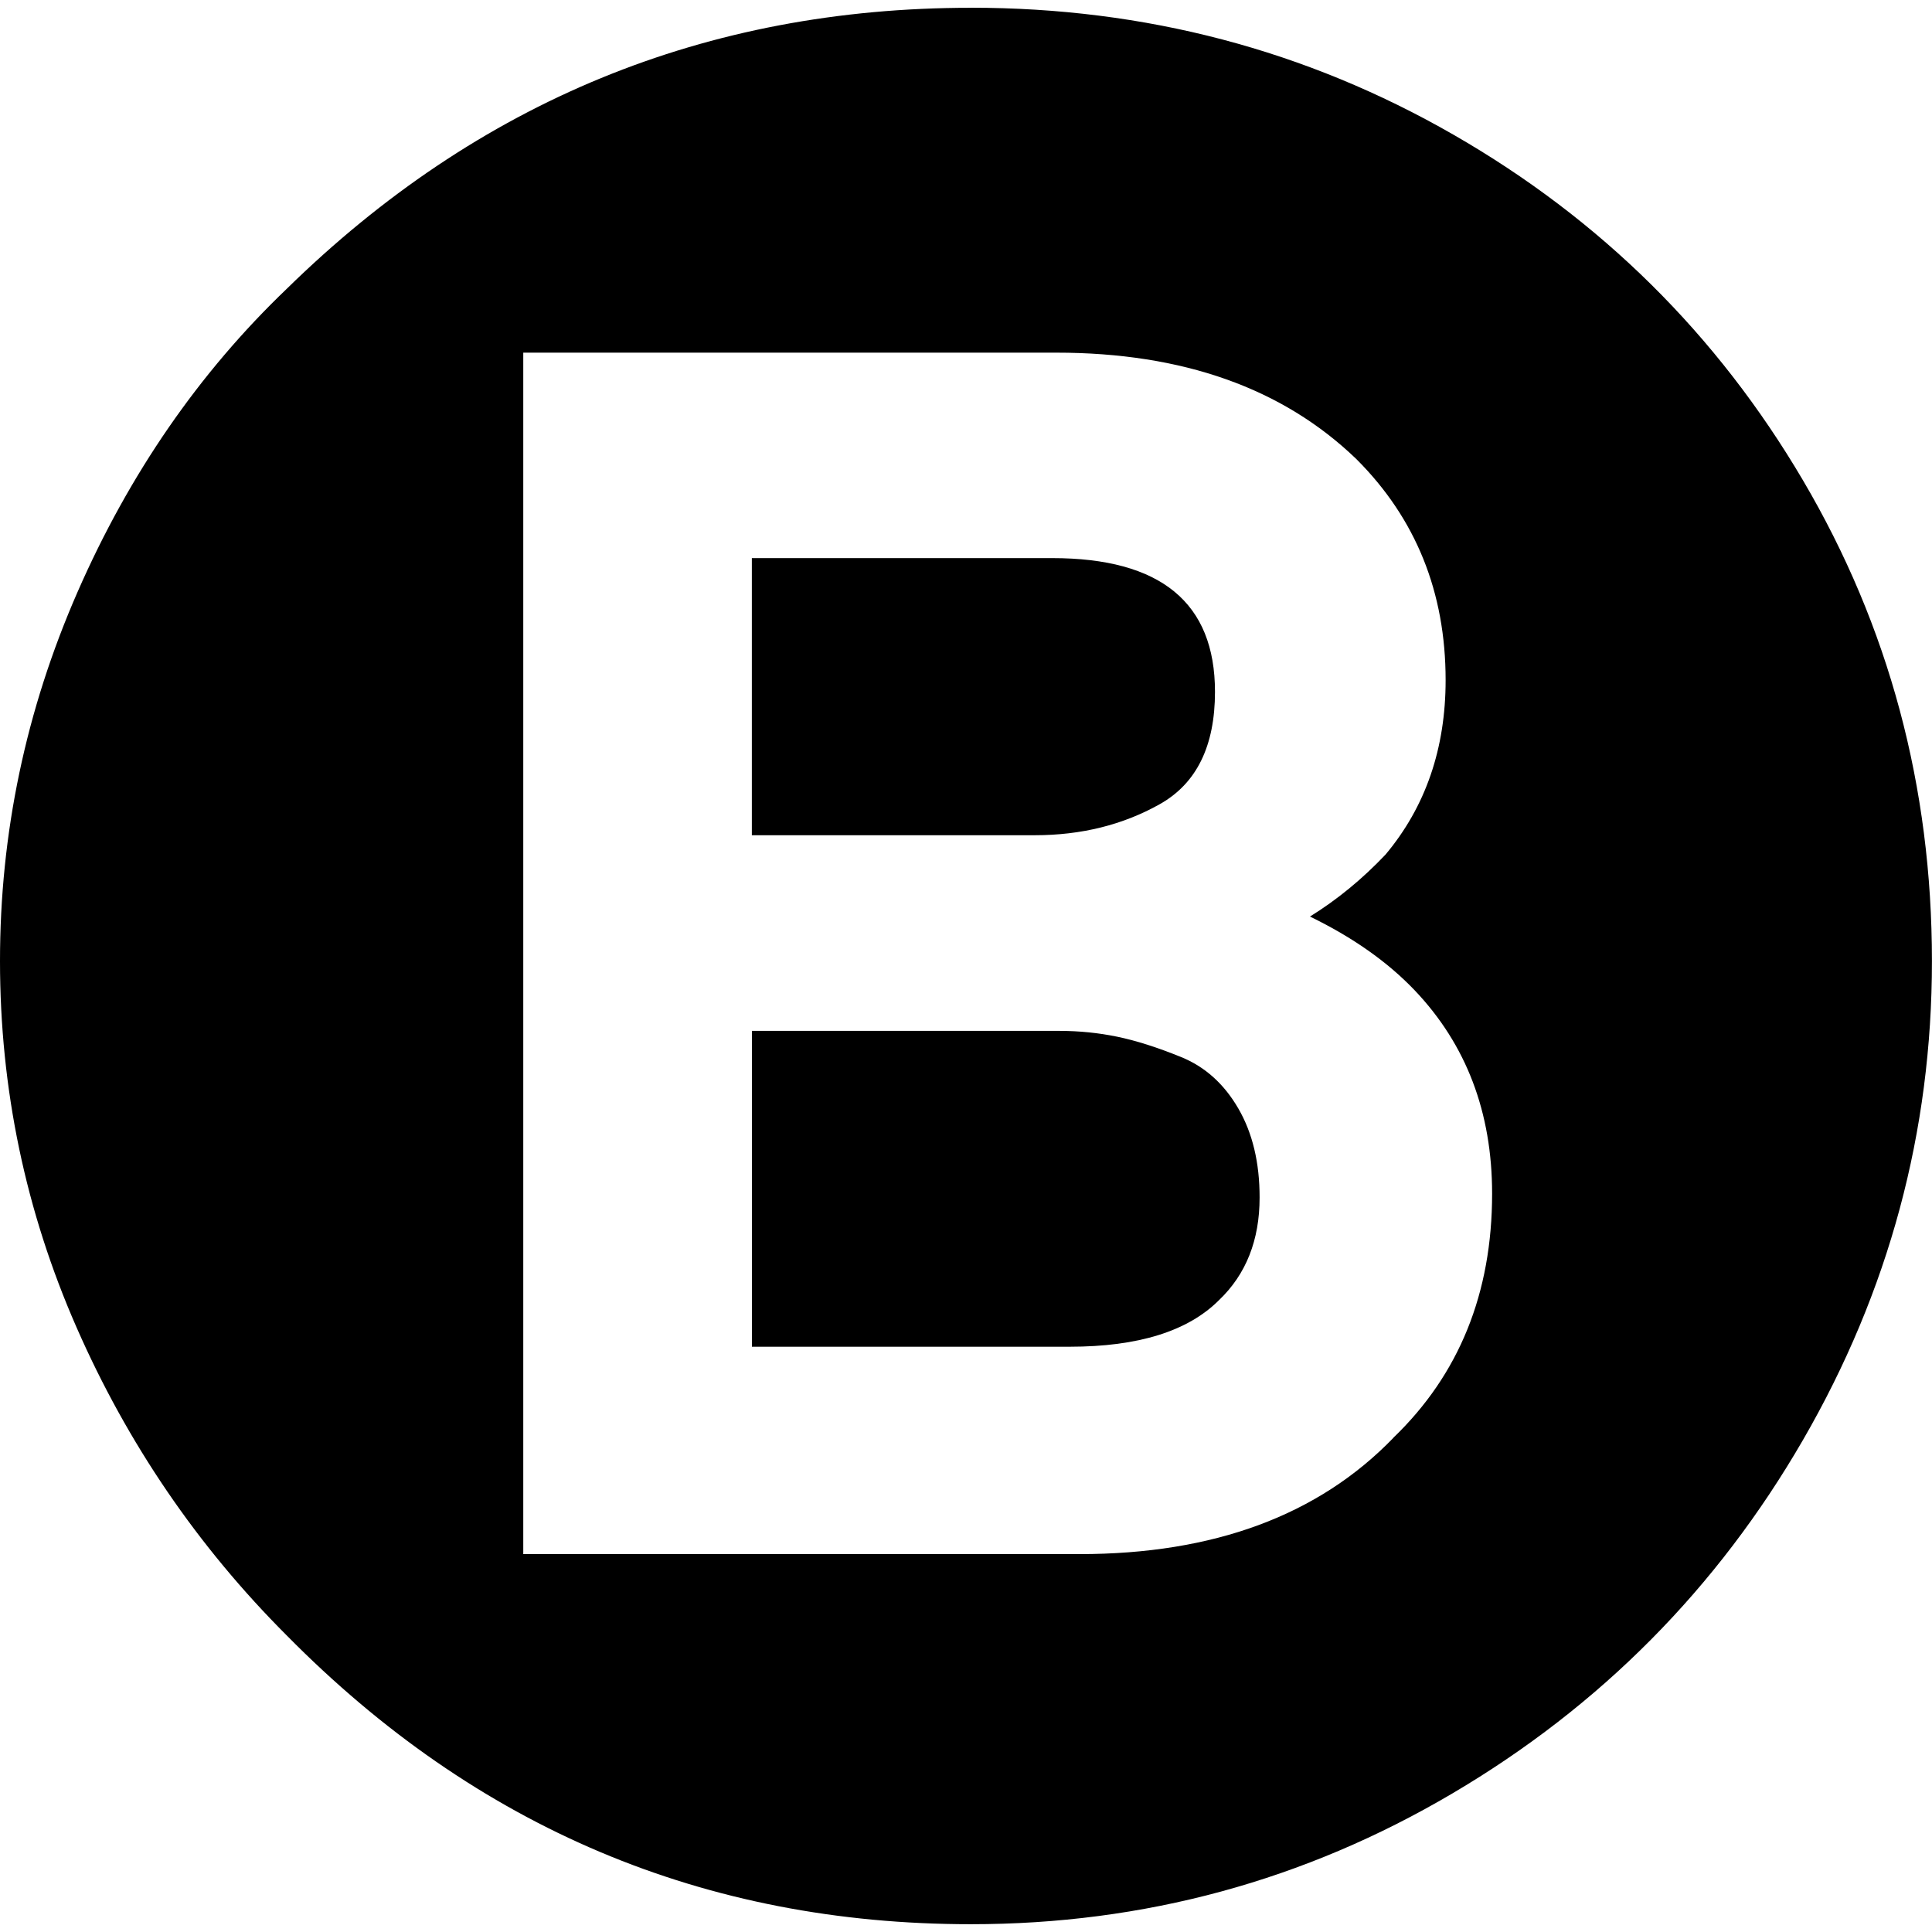 <!-- Generated by IcoMoon.io -->
<svg version="1.1" xmlns="http://www.w3.org/2000/svg" width="32" height="32" viewBox="0 0 32 32">
<title>B_Button</title>
<path d="M20.124 11.458q0 1.348-0.915 1.862t-2.070 0.514h-4.686v-4.59h4.975q2.696 0 2.696 2.215zM17.557 17.075q0.481 0 0.947 0.096t1.059 0.337 0.947 0.851 0.353 1.476q0 1.059-0.674 1.701-0.77 0.77-2.471 0.77h-5.264v-5.232h5.103zM16.080 0.128q4.333 0 7.992 2.102t5.793 5.729 2.134 7.96q0 4.237-2.134 7.928t-5.809 5.858-7.976 2.166q-6.612 0-11.33-4.782-2.215-2.215-3.482-5.103t-1.268-6.066 1.284-6.114 3.466-5.023q4.75-4.654 11.33-4.654zM23.077 23.815q1.637-1.573 1.637-4.044 0-2.022-1.284-3.37-0.674-0.706-1.733-1.22 0.674-0.417 1.252-1.027 0.995-1.188 0.995-2.889 0-2.183-1.476-3.659-1.829-1.765-4.975-1.765h-8.826v19.9h9.212q3.338 0 5.2-1.926z"></path>
</svg>
